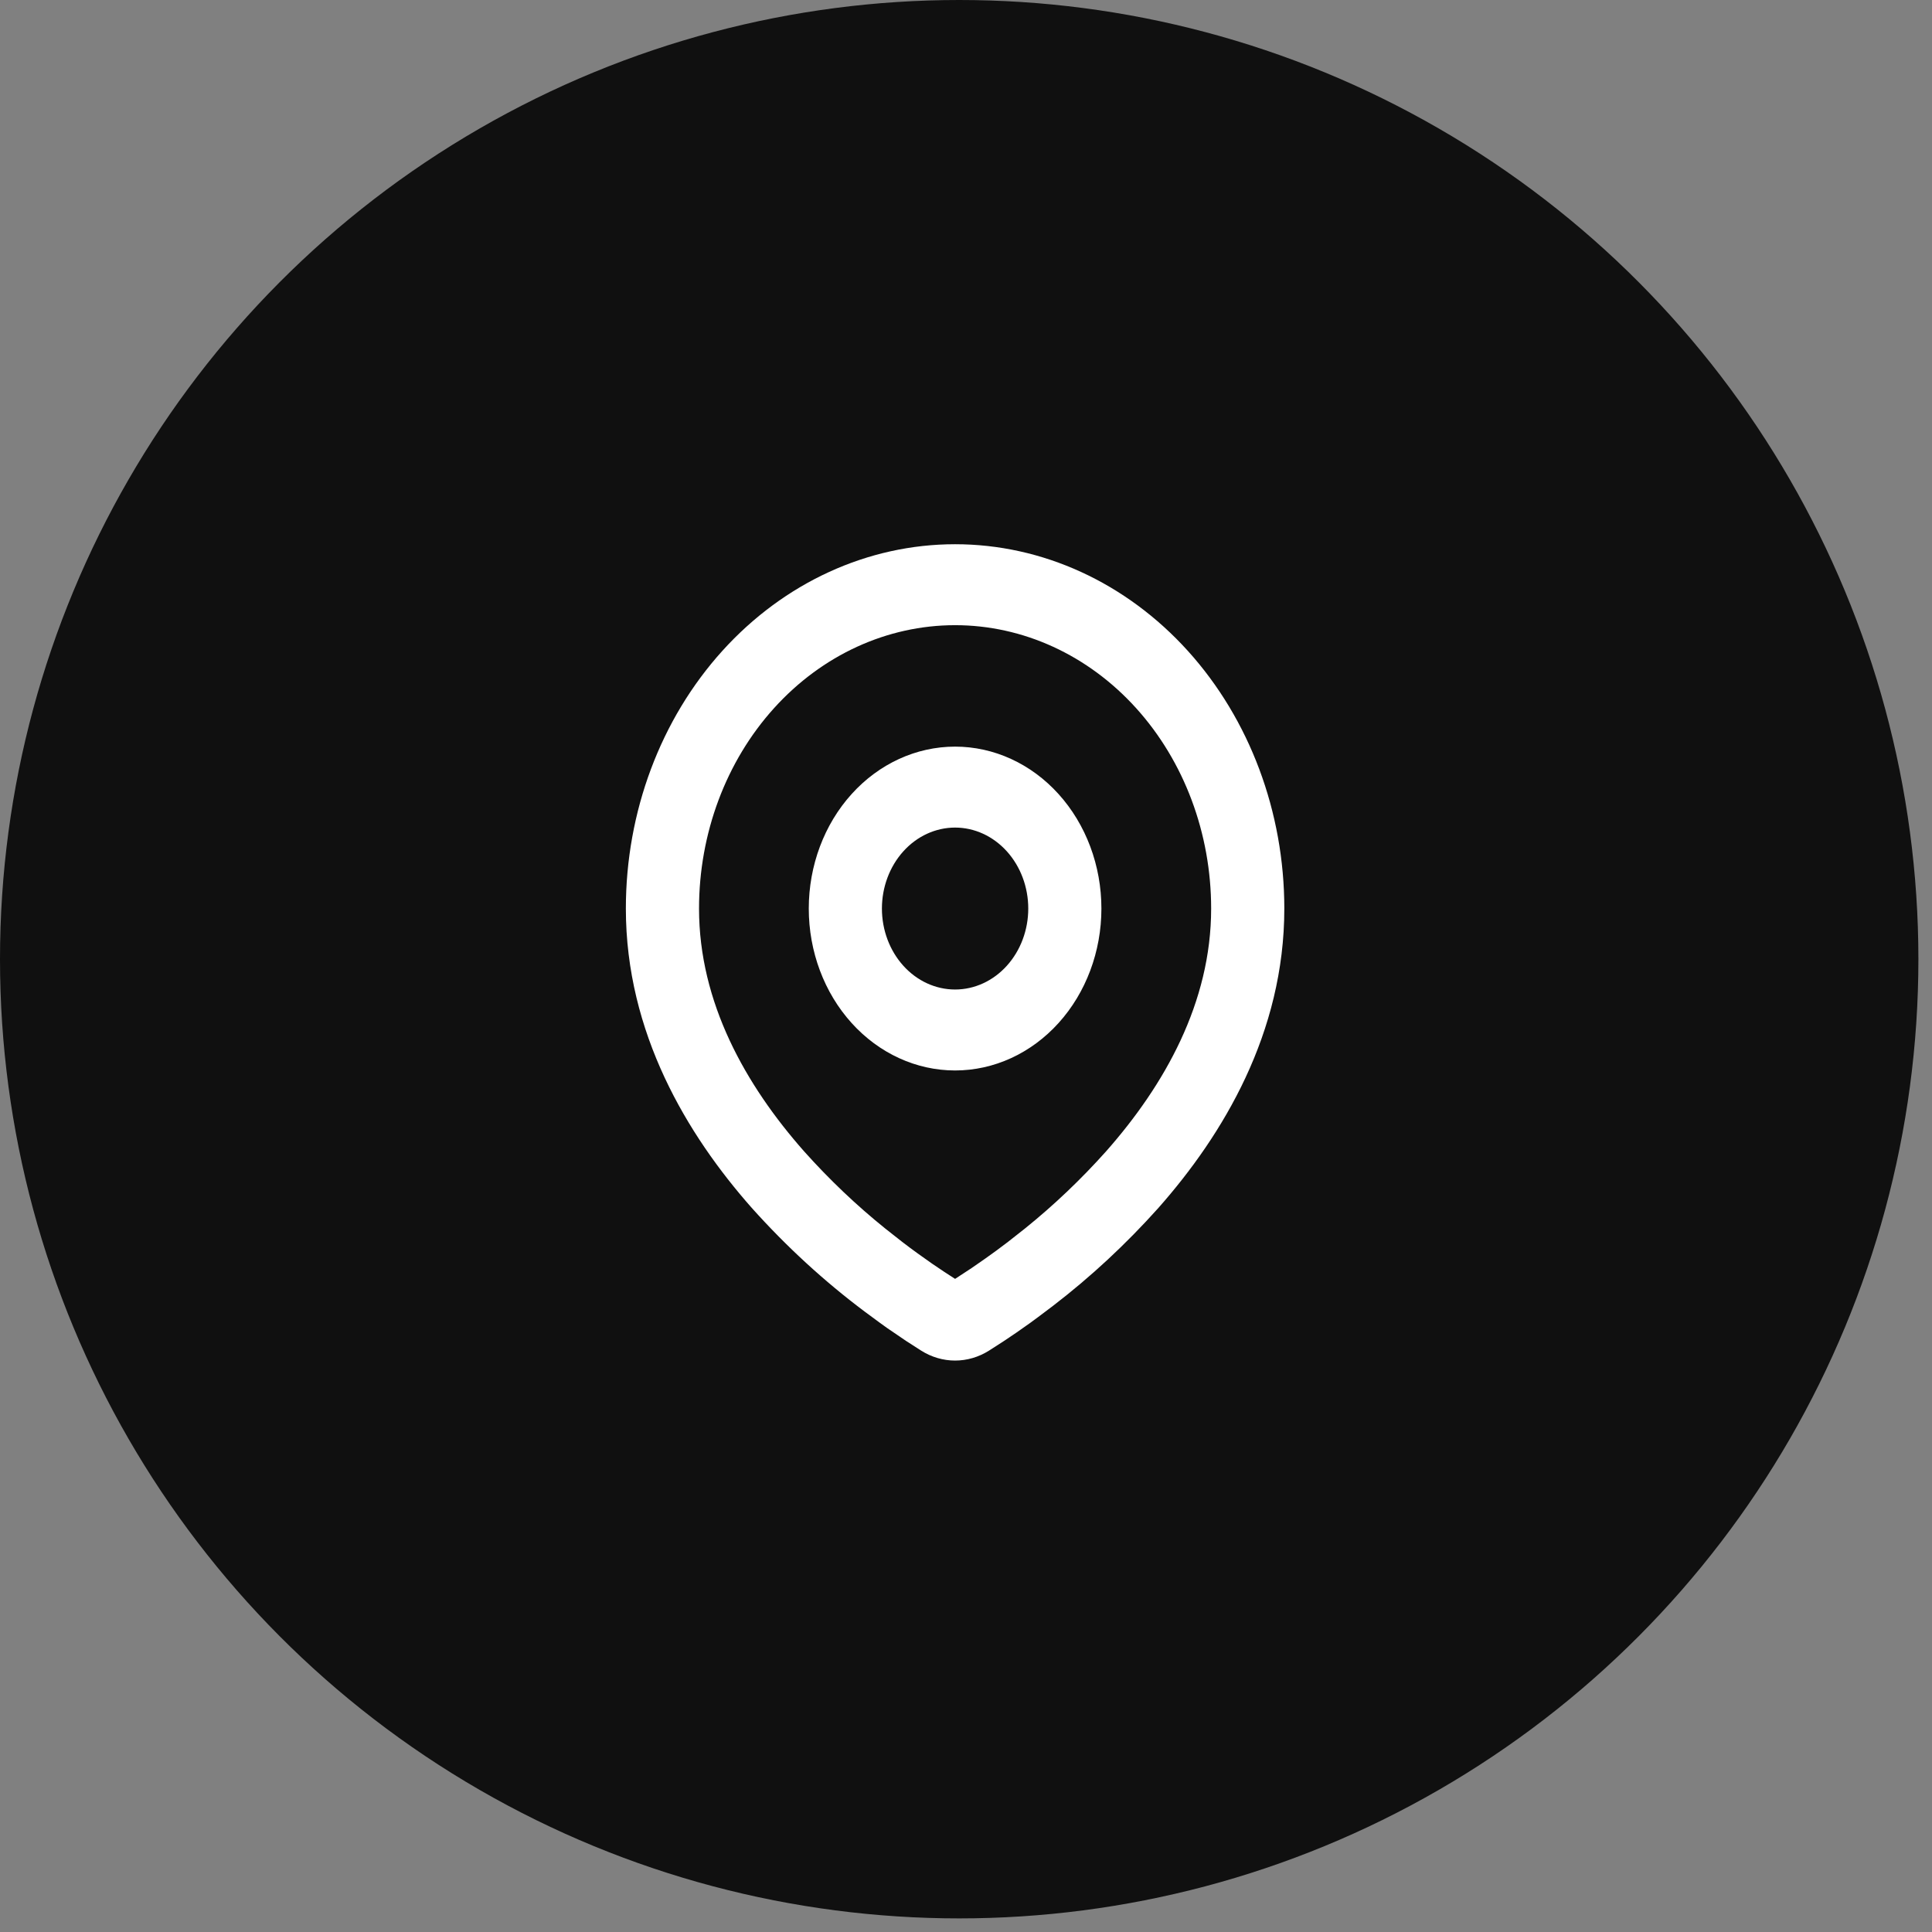 <svg width="71" height="71" viewBox="0 0 71 71" fill="none" xmlns="http://www.w3.org/2000/svg">
<rect x="0" y="0" width="71" height="71" fill="#808080" stroke="none"/>
<circle cx="35.25" cy="35.25" r="35.25" fill="#101010"/>
<path fill-rule="evenodd" clip-rule="evenodd" d="M35.099 20C38.308 20 41.385 21.411 43.654 23.921C45.923 26.432 47.198 29.838 47.198 33.389C47.198 37.962 44.945 41.705 42.571 44.39C41.384 45.717 40.09 46.92 38.704 47.984L38.132 48.415L37.863 48.613L37.356 48.97L36.904 49.275L36.345 49.635C35.965 49.874 35.536 50 35.099 50C34.662 50 34.232 49.874 33.853 49.635L33.293 49.275L32.594 48.799L32.336 48.613L31.785 48.207C30.29 47.087 28.898 45.809 27.627 44.39C25.253 41.703 23 37.962 23 33.389C23 29.838 24.275 26.432 26.544 23.921C28.813 21.411 31.89 20 35.099 20ZM35.099 22.975C32.603 22.975 30.21 24.072 28.445 26.025C26.68 27.978 25.689 30.627 25.689 33.389C25.689 36.843 27.399 39.875 29.548 42.309C30.473 43.344 31.471 44.294 32.535 45.15L33.151 45.635C33.35 45.788 33.541 45.931 33.725 46.063L34.249 46.435L34.71 46.746L35.099 46.998L35.711 46.597L36.204 46.255C36.466 46.071 36.748 45.864 37.047 45.635L37.663 45.15C38.726 44.294 39.725 43.344 40.65 42.309C42.799 39.876 44.509 36.843 44.509 33.389C44.509 30.627 43.518 27.978 41.753 26.025C39.988 24.072 37.595 22.975 35.099 22.975ZM35.099 27.438C36.525 27.438 37.893 28.065 38.901 29.181C39.91 30.297 40.476 31.811 40.476 33.389C40.476 34.967 39.91 36.48 38.901 37.596C37.893 38.712 36.525 39.339 35.099 39.339C33.673 39.339 32.305 38.712 31.297 37.596C30.288 36.48 29.722 34.967 29.722 33.389C29.722 31.811 30.288 30.297 31.297 29.181C32.305 28.065 33.673 27.438 35.099 27.438ZM35.099 30.413C34.386 30.413 33.702 30.727 33.198 31.285C32.694 31.843 32.41 32.6 32.41 33.389C32.41 34.178 32.694 34.934 33.198 35.492C33.702 36.05 34.386 36.364 35.099 36.364C35.812 36.364 36.496 36.05 37 35.492C37.504 34.934 37.788 34.178 37.788 33.389C37.788 32.6 37.504 31.843 37 31.285C36.496 30.727 35.812 30.413 35.099 30.413Z" fill="white"/>
</svg>
